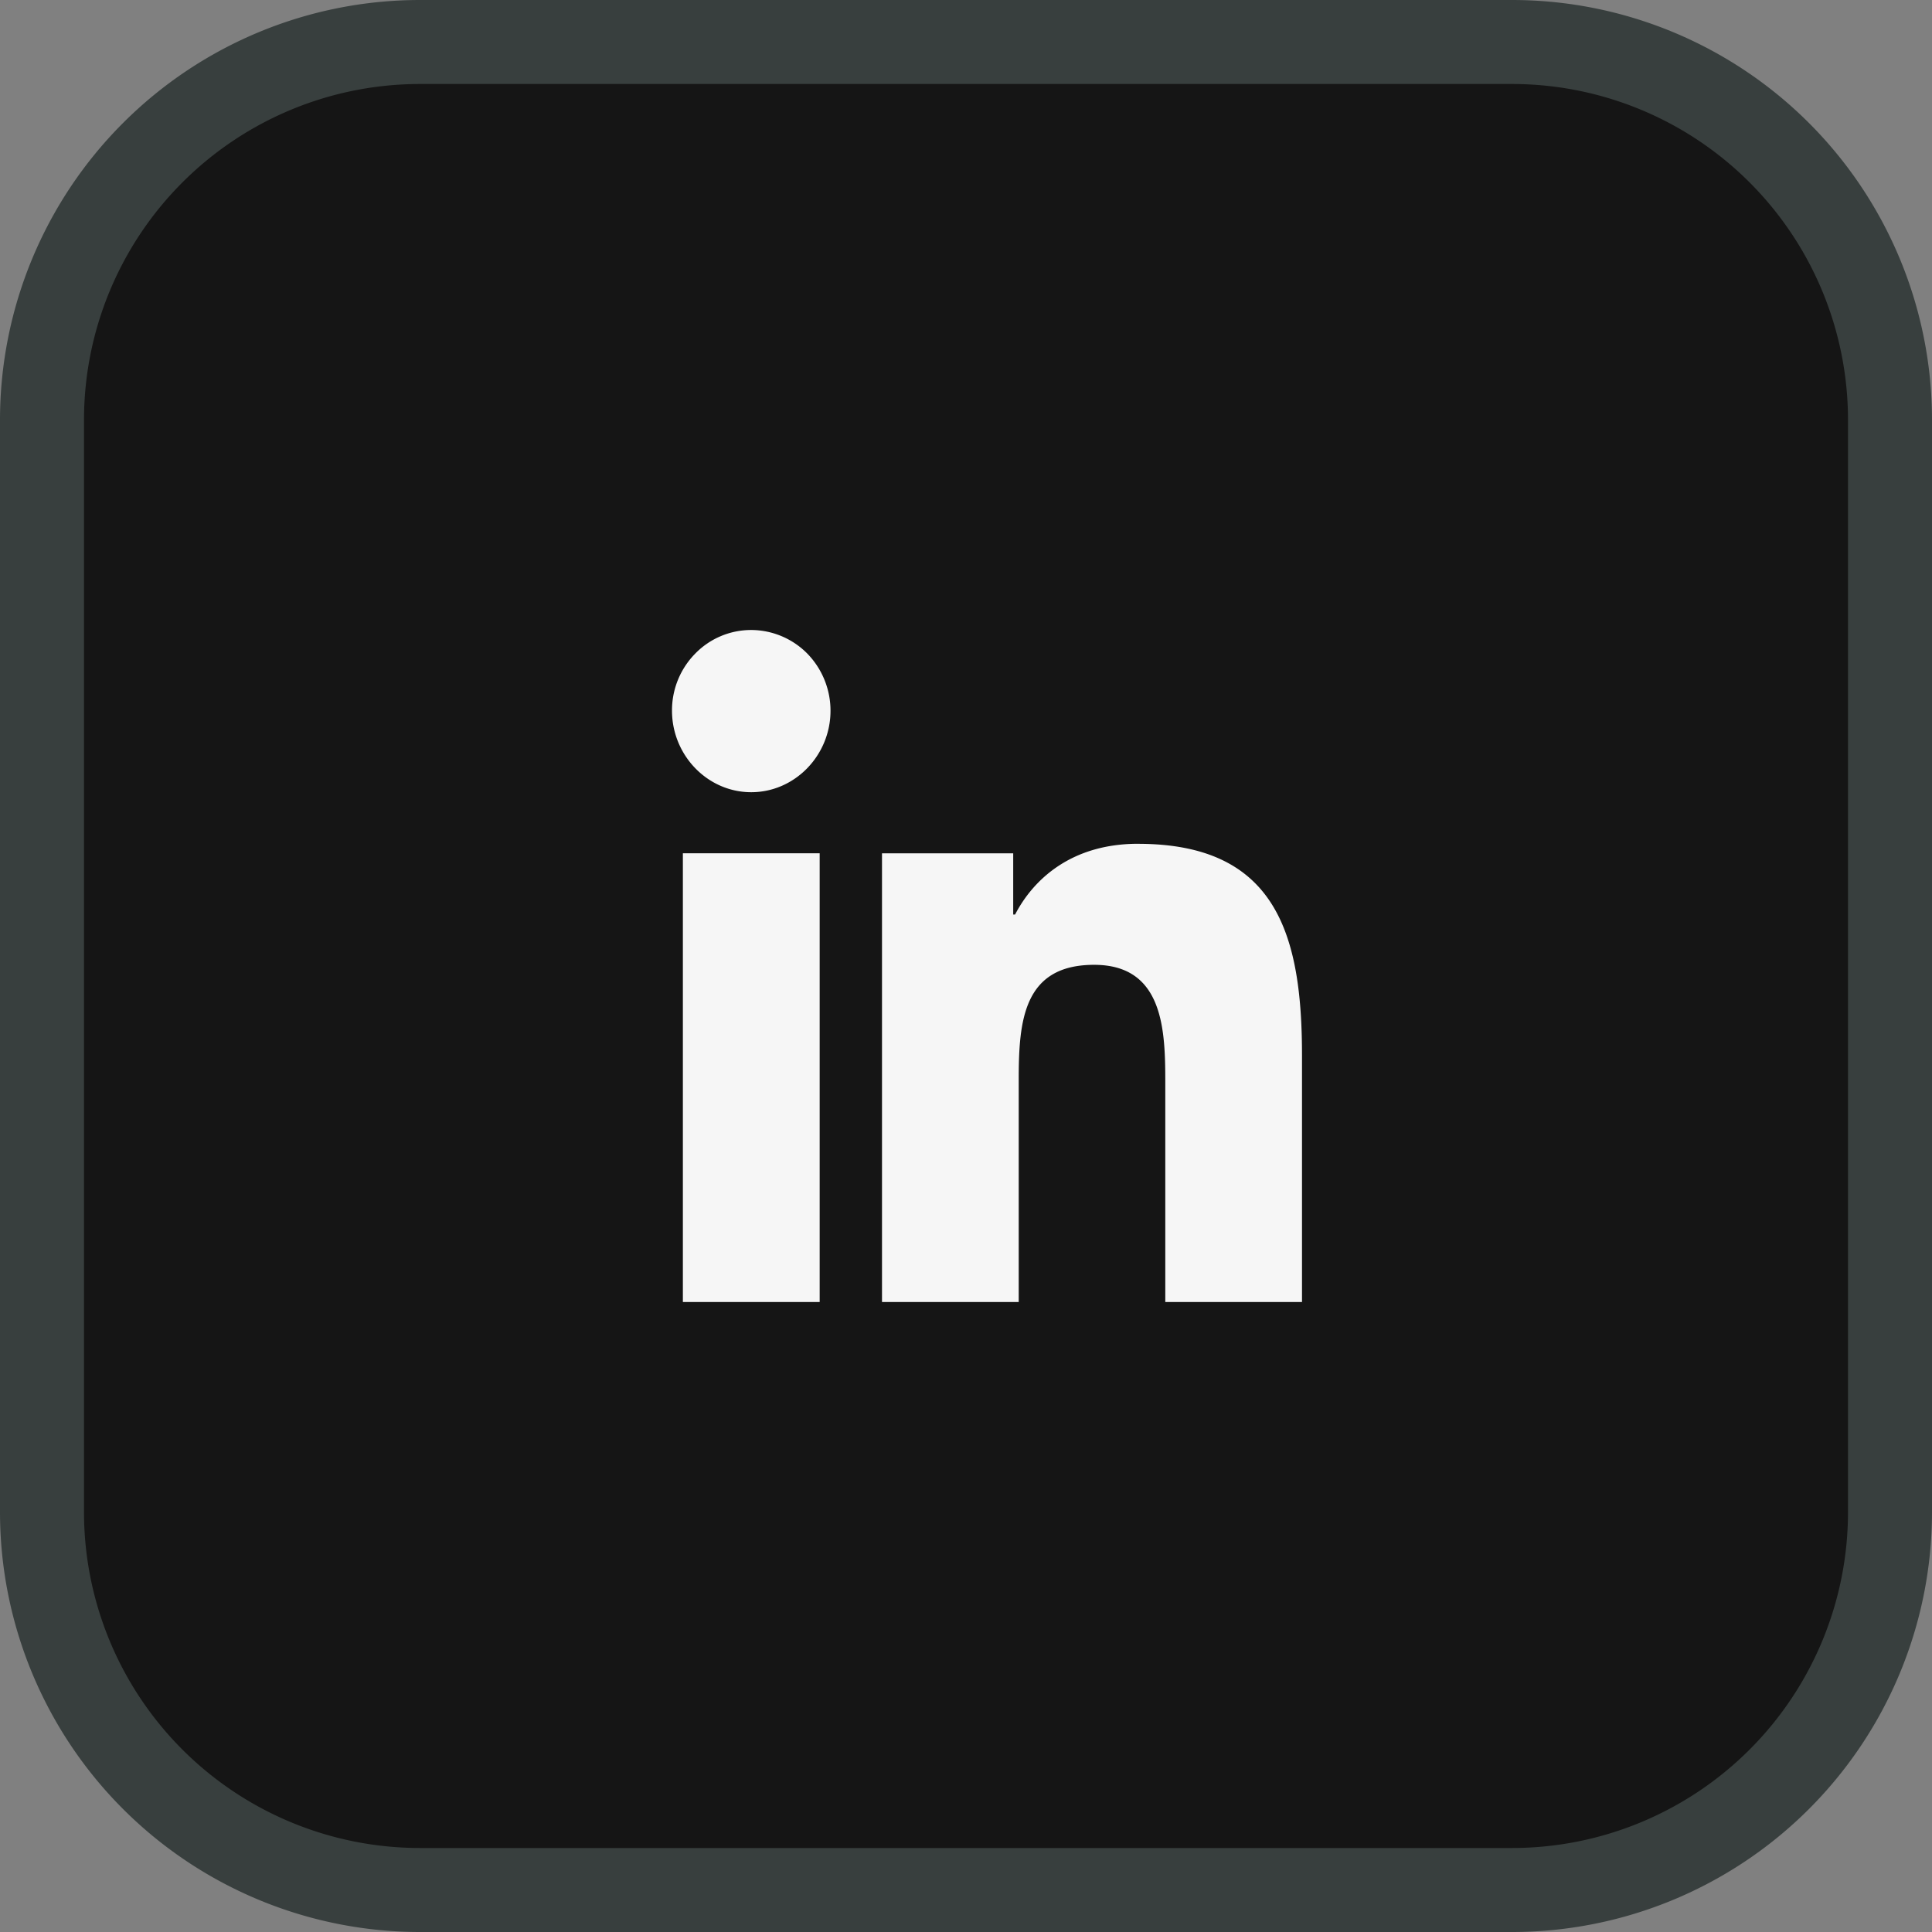 <svg xmlns="http://www.w3.org/2000/svg" width="46" height="46" fill="none"><rect width="100%" height="100%" fill="#808080" stroke="none"/><path d="M1 10a9 9 0 0 1 9-9h26a9 9 0 0 1 9 9v26a9 9 0 0 1-9 9H10a9 9 0 0 1-9-9V10Z" fill="#151515" stroke="#383F3E" stroke-width="2"/><path d="M17.888 15a1.857 1.857 0 0 0-1.335.562A1.924 1.924 0 0 0 16 16.92c0 1.062.845 1.942 1.886 1.942 1.042 0 1.888-.88 1.888-1.94a1.95 1.95 0 0 0-.552-1.36A1.884 1.884 0 0 0 17.888 15Zm9.208 5.09c-1.585 0-2.491.845-2.927 1.684h-.045v-1.457H21V31h3.255v-5.288c0-1.393.103-2.74 1.796-2.74 1.67 0 1.694 1.589 1.694 2.828V31H31v-5.868c0-2.87-.606-5.041-3.904-5.041Zm-10.837.226V31h3.257V20.316H16.26Z" fill="#F6F6F6"/></svg>